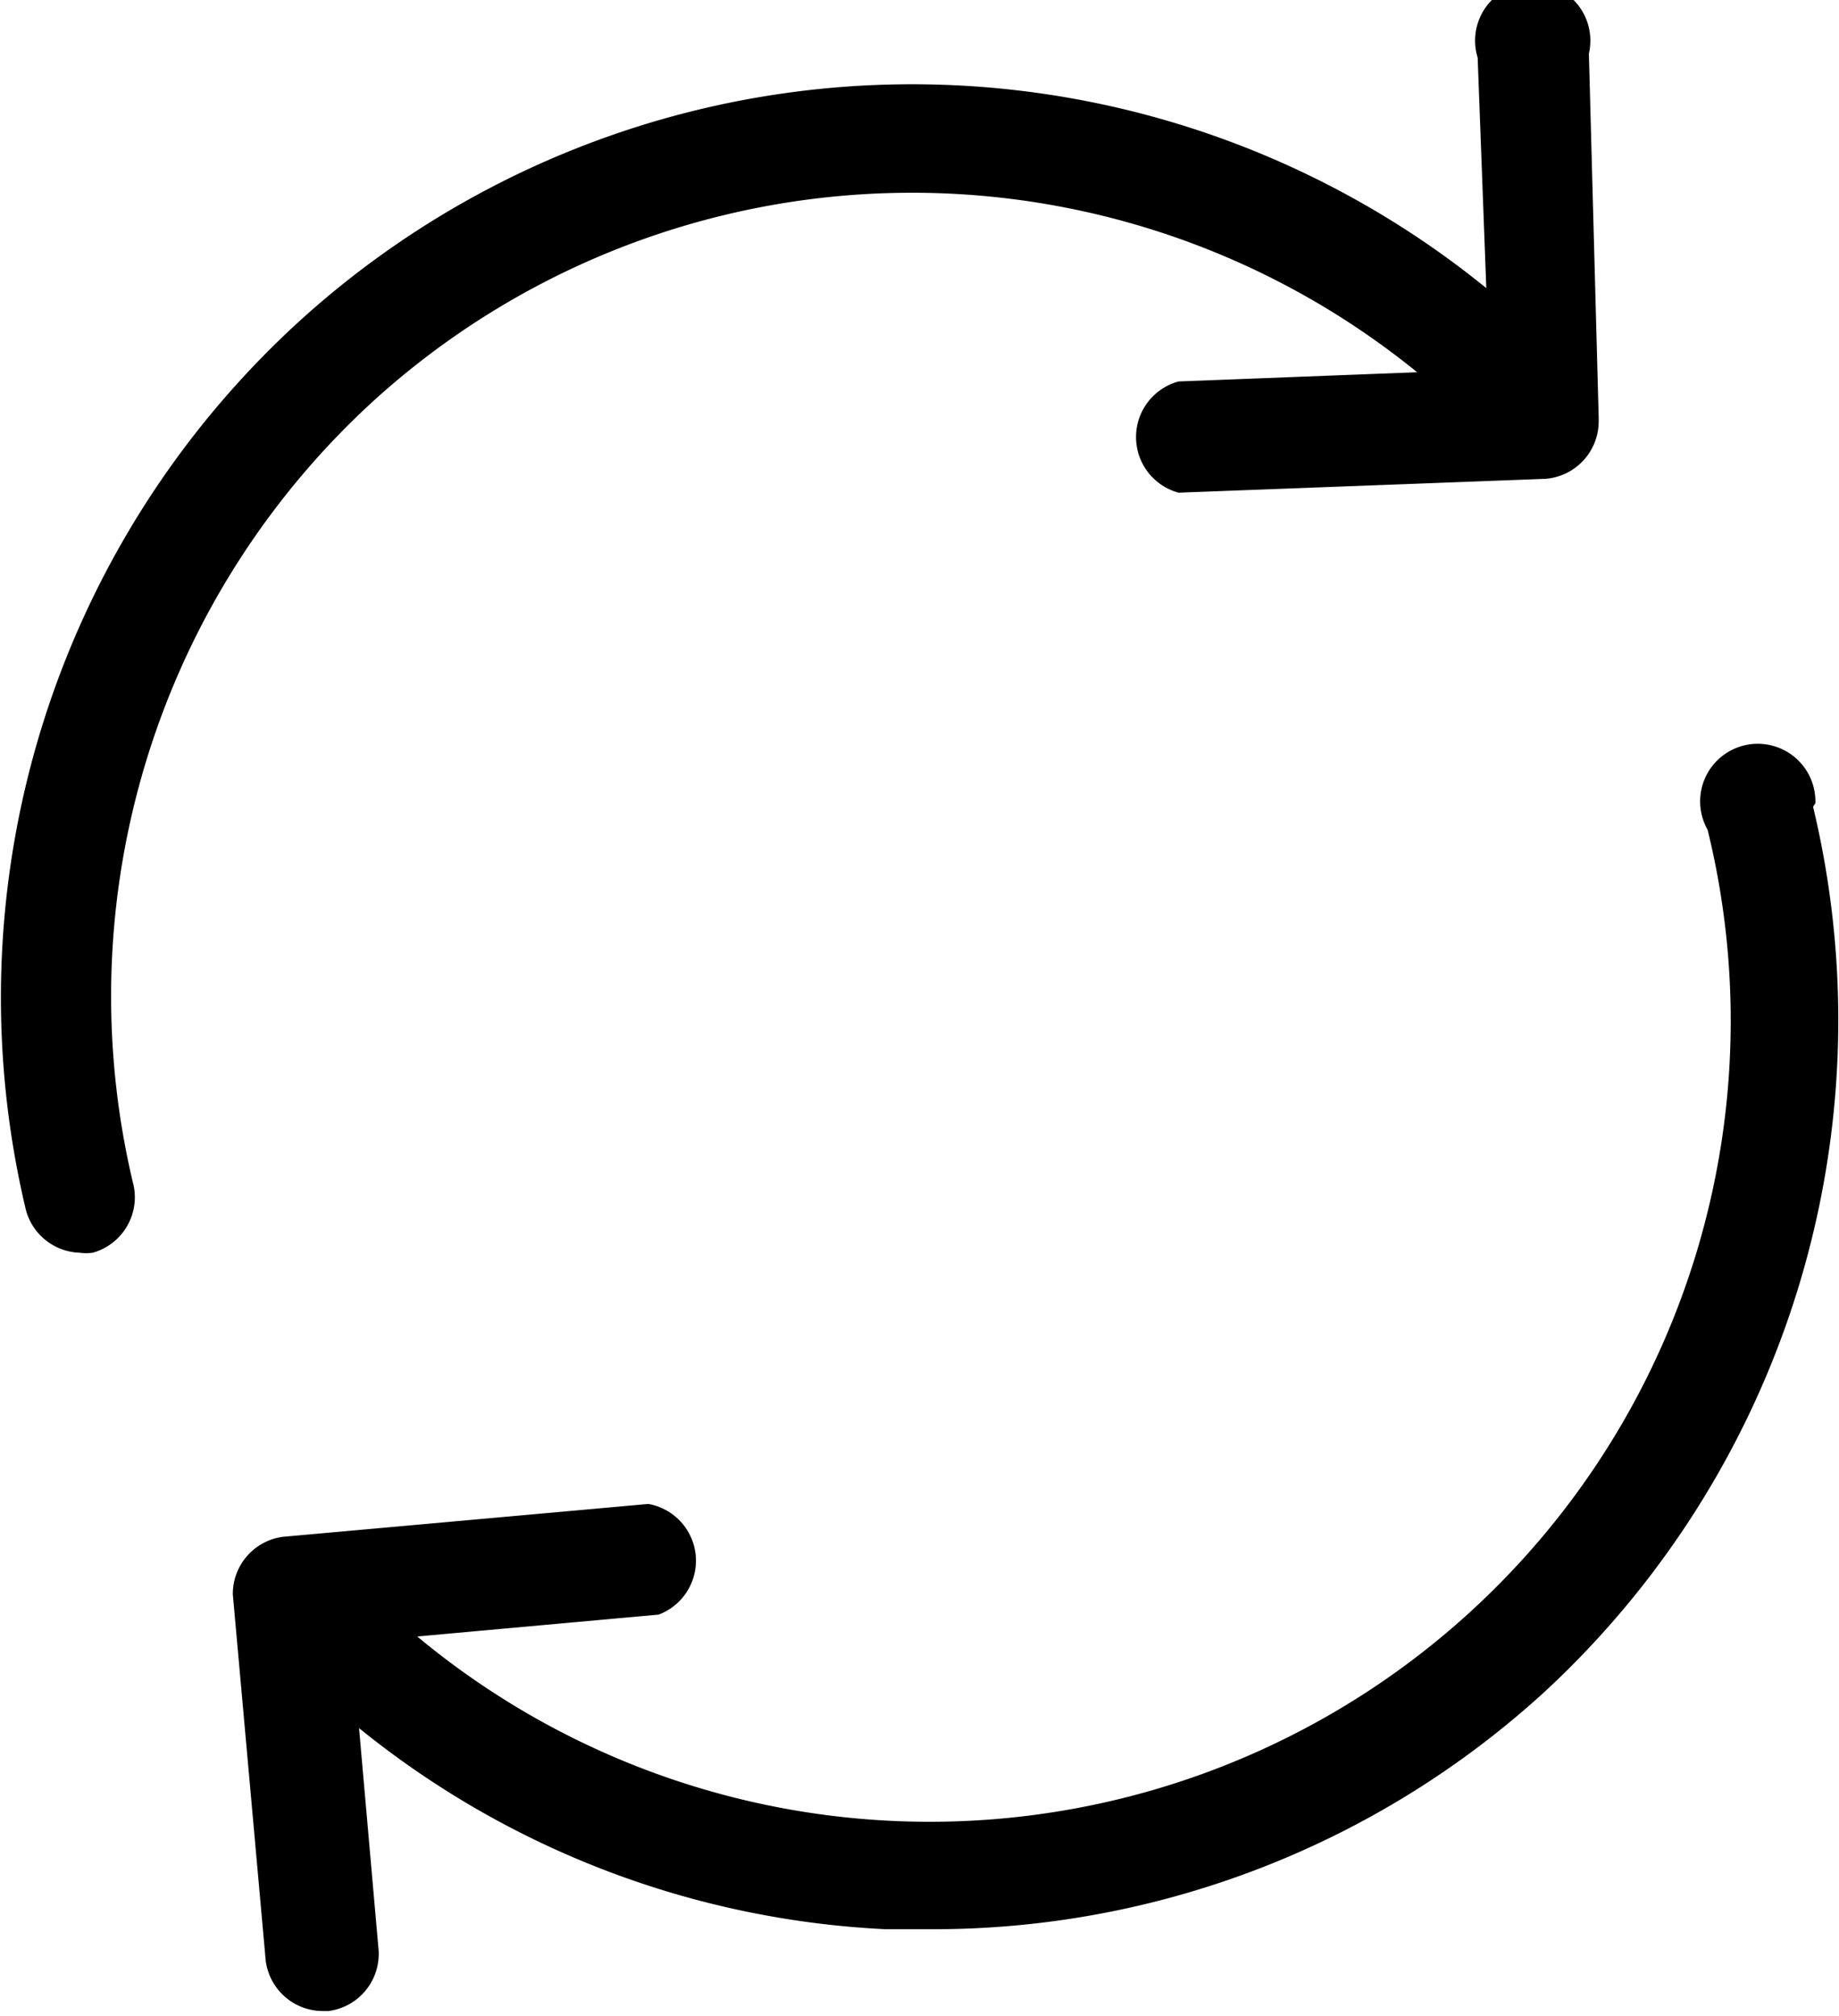 <svg id="Capa_1" data-name="Capa 1" xmlns="http://www.w3.org/2000/svg" viewBox="0 0 31.91 34.98"><title>reload</title><g id="assets"><g id="grey"><path id="icon_actualizar" data-name="icon/actualizar" d="M6.5,6.94a13.89,13.89,0,0,1,18.09-.48l-4.14.16a1,1,0,0,0,0,1.93h0l6.36-.24a1,1,0,0,0,.93-1V7.24h0L27.57.93A1,1,0,1,0,25.64,1l.15,4a15.8,15.8,0,0,0-20.58.56A15.89,15.89,0,0,0,.45,21a1,1,0,0,0,.93.74.83.83,0,0,0,.23,0,1,1,0,0,0,.71-1.16A14,14,0,0,1,6.5,6.94Zm25,7a1,1,0,1,0-1.87.46,13.9,13.9,0,0,1-22.39,14l4.19-.38a1,1,0,0,0-.18-1.92l-6.34.57a1,1,0,0,0-.87,1l.57,6.35a1,1,0,0,0,1,.88h.09a1,1,0,0,0,.87-1.05l-.34-3.86a15.7,15.7,0,0,0,9.14,3.49l.81,0a15.71,15.71,0,0,0,10.6-4.1A15.88,15.88,0,0,0,31.46,14Z" transform="translate(0 0)"/></g></g></svg>